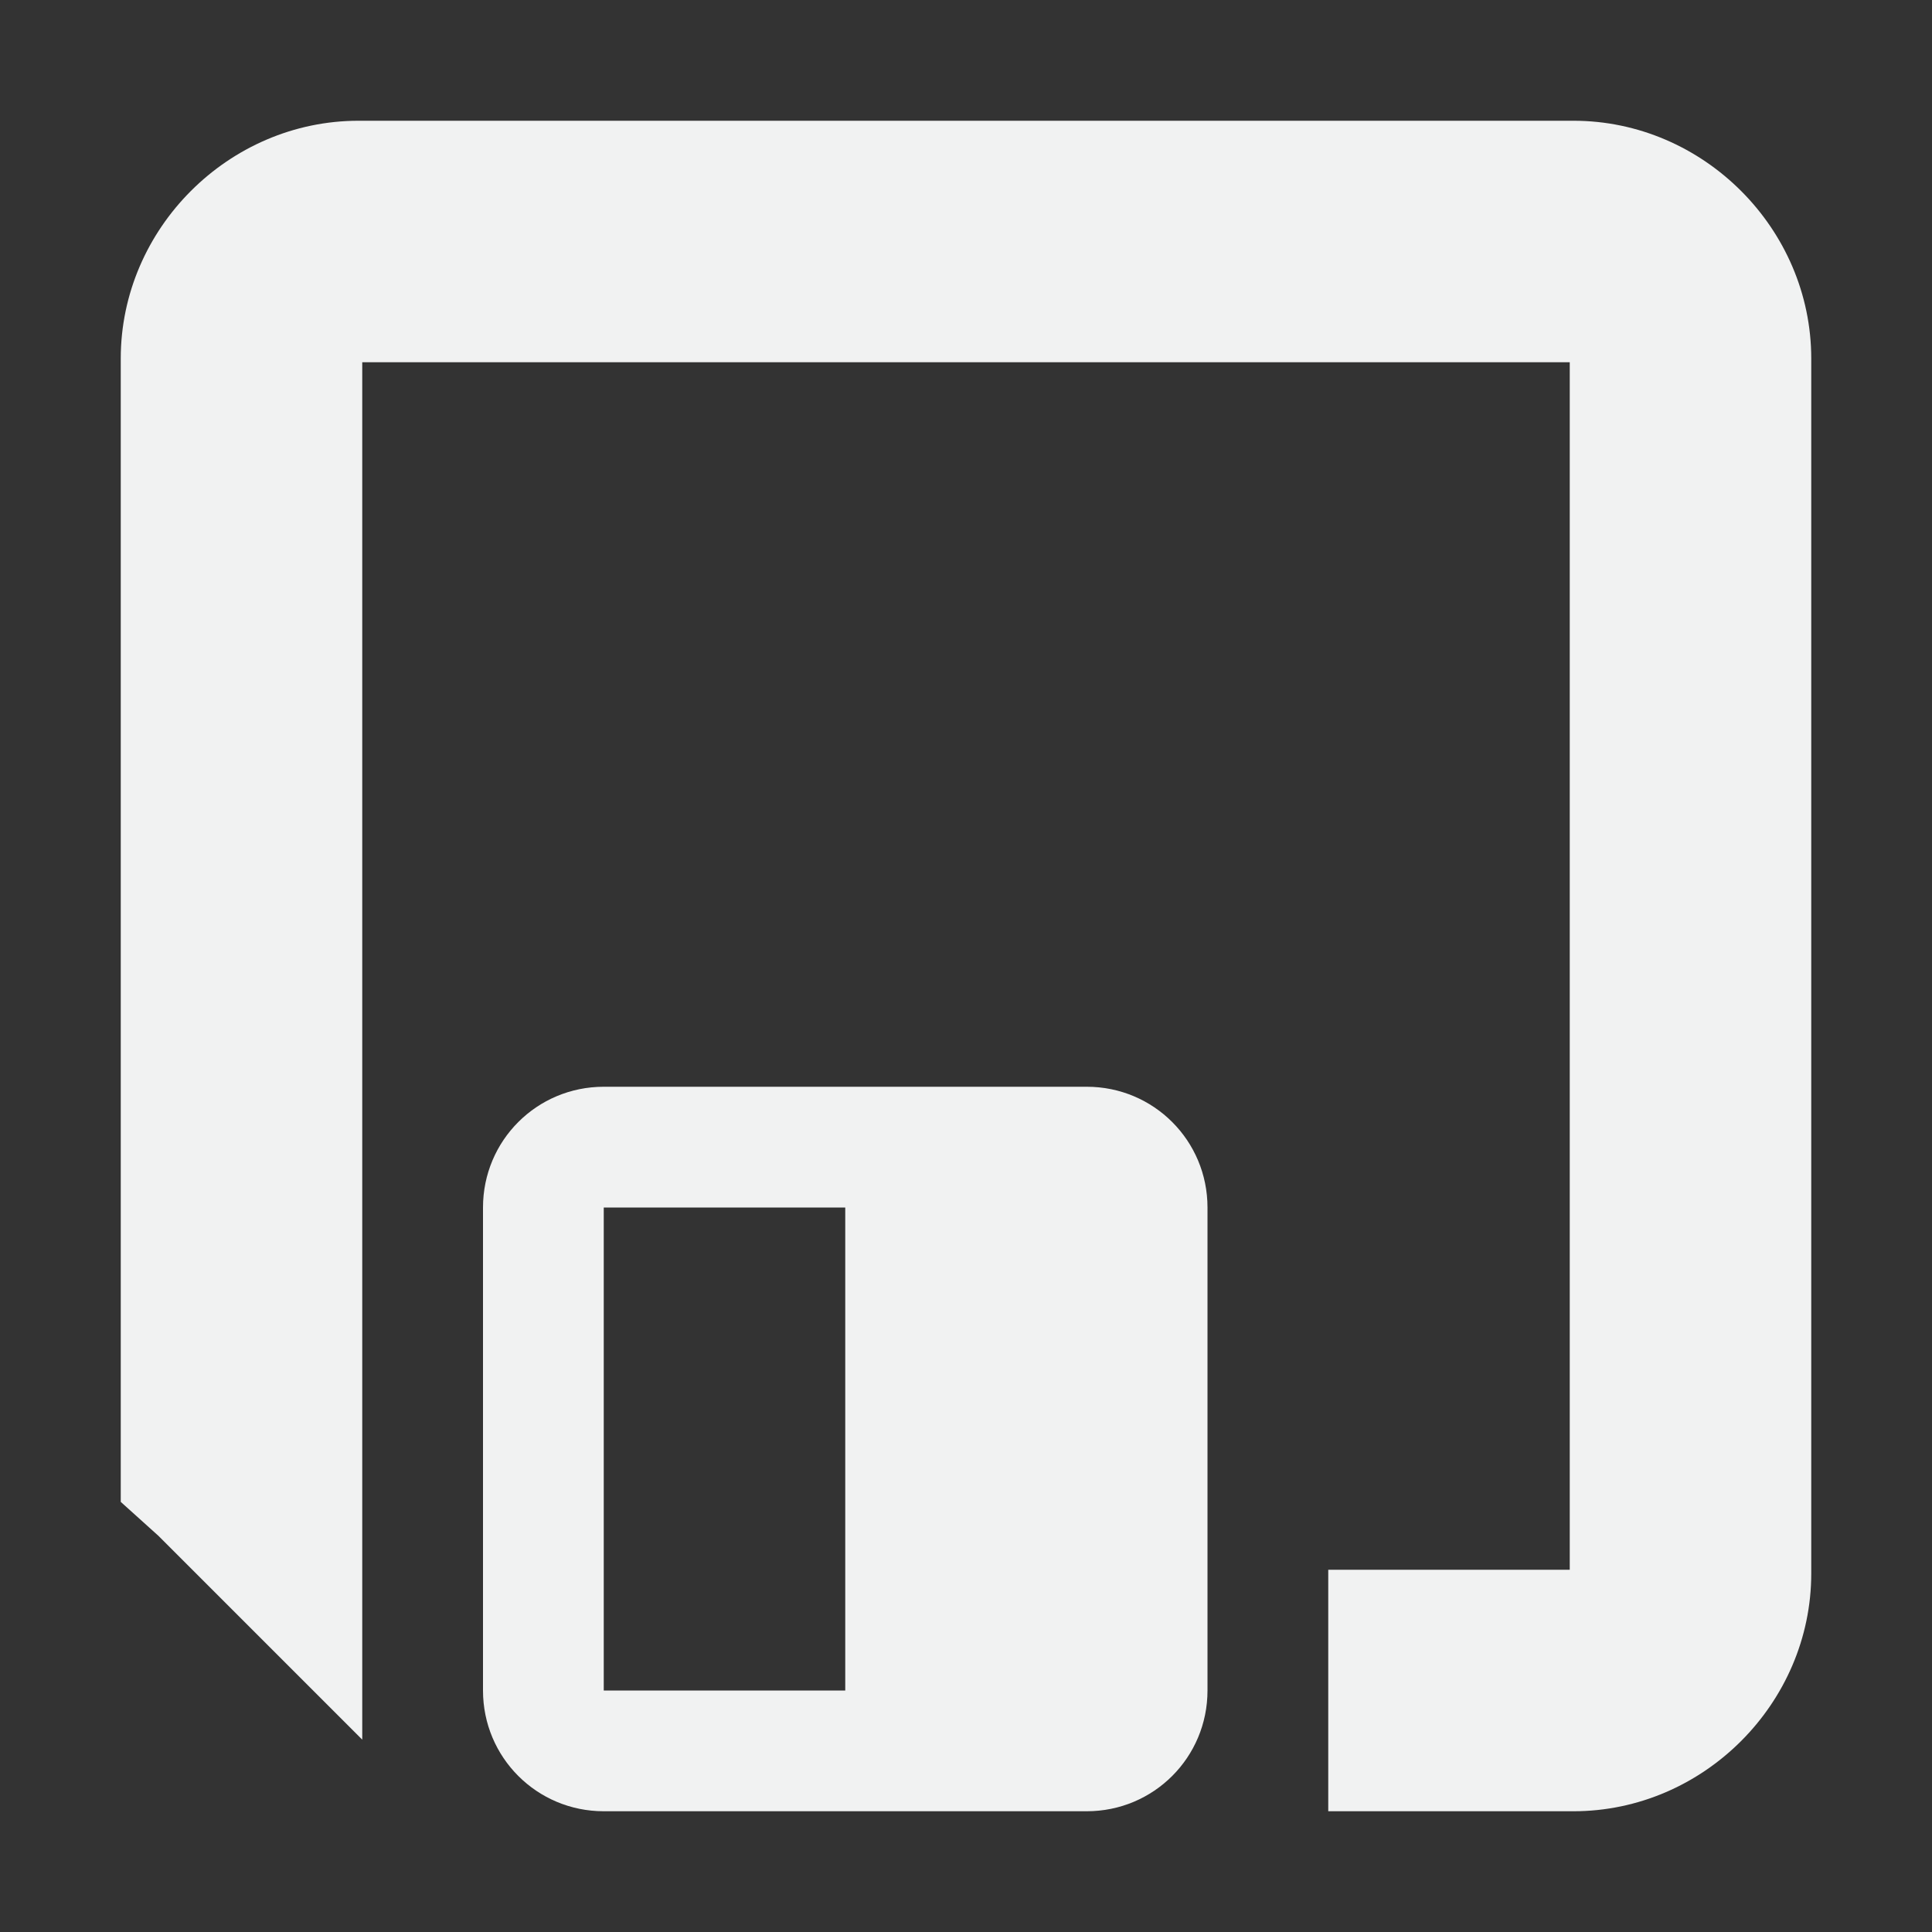 <?xml version="1.0" encoding="UTF-8" standalone="no"?>
<svg
   xmlns:dc="http://purl.org/dc/elements/1.1/"
   xmlns:cc="http://creativecommons.org/ns#"
   xmlns:rdf="http://www.w3.org/1999/02/22-rdf-syntax-ns#"
   xmlns:svg="http://www.w3.org/2000/svg"
   xmlns="http://www.w3.org/2000/svg"
   width="16"
   version="1.1"
   id="svg7384"
   height="16">
  <rect width="100%" height="100%" fill="#333333" stroke="none"/>
  <title
     id="title9167">Gnome Symbolic Icon Theme</title>
  <defs
     id="defs7386" />
  <g
     transform="translate(-101,-487)"
     style="display:inline"
     id="layer9" />
  <g
     transform="translate(-101,-487)"
     style="display:inline"
     id="layer10">
    <g
       transform="translate(40,20)"
       id="g40649" />
    <path
       style="color:#f1f2f2;font-style:normal;font-variant:normal;font-weight:normal;font-stretch:normal;font-size:xx-small;line-height:normal;font-family:sans-serif;-inkscape-font-specification:sans-serif;text-indent:0;text-align:start;text-decoration:none;text-decoration-line:none;letter-spacing:normal;word-spacing:normal;text-transform:none;writing-mode:lr-tb;direction:ltr;baseline-shift:baseline;text-anchor:start;display:inline;overflow:visible;visibility:visible;fill:#f1f2f2;fill-opacity:1;stroke:none;stroke-width:2;marker:none;enable-background:accumulate"
       id="rect2860"
       d="m 103.969,488 c -1.075,0 -1.969,0.893 -1.969,1.969 V 499 v 0.438 l 0.312,0.281 1.688,1.688 V 490 h 10 v 10 h -2 v 2 h 2.031 c 1.075,0 1.969,-0.893 1.969,-1.969 v -10.062 c 0,-1.075 -0.893,-1.969 -1.969,-1.969 z" />
    <path
       style="color:#f1f2f2;display:inline;overflow:visible;visibility:visible;fill:#f1f2f2;fill-opacity:1;stroke:none;stroke-width:2;marker:none;enable-background:accumulate"
       id="rect2880"
       d="m 106,496 c -0.554,0 -1,0.446 -1,1 v 4 c 0,0.554 0.446,1 1,1 h 4 c 0.554,0 1,-0.446 1,-1 v -4 c 0,-0.554 -0.446,-1 -1,-1 z m 0,1 h 2 v 4 h -2 z" />
  </g>
  <g
     transform="translate(-101,-487)"
     id="layer11" />
  <g
     transform="translate(-101,-487)"
     style="display:inline"
     id="layer13" />
  <g
     transform="translate(-101,-487)"
     id="layer14" />
  <g
     transform="translate(-101,-487)"
     style="display:inline"
     id="layer15" />
  <g
     transform="translate(-101,-487)"
     style="display:inline"
     id="g71291" />
  <g
     transform="translate(-101,-487)"
     style="display:inline"
     id="g4953" />
  <g
     transform="translate(-101,-487)"
     style="display:inline"
     id="layer12" />
</svg>
